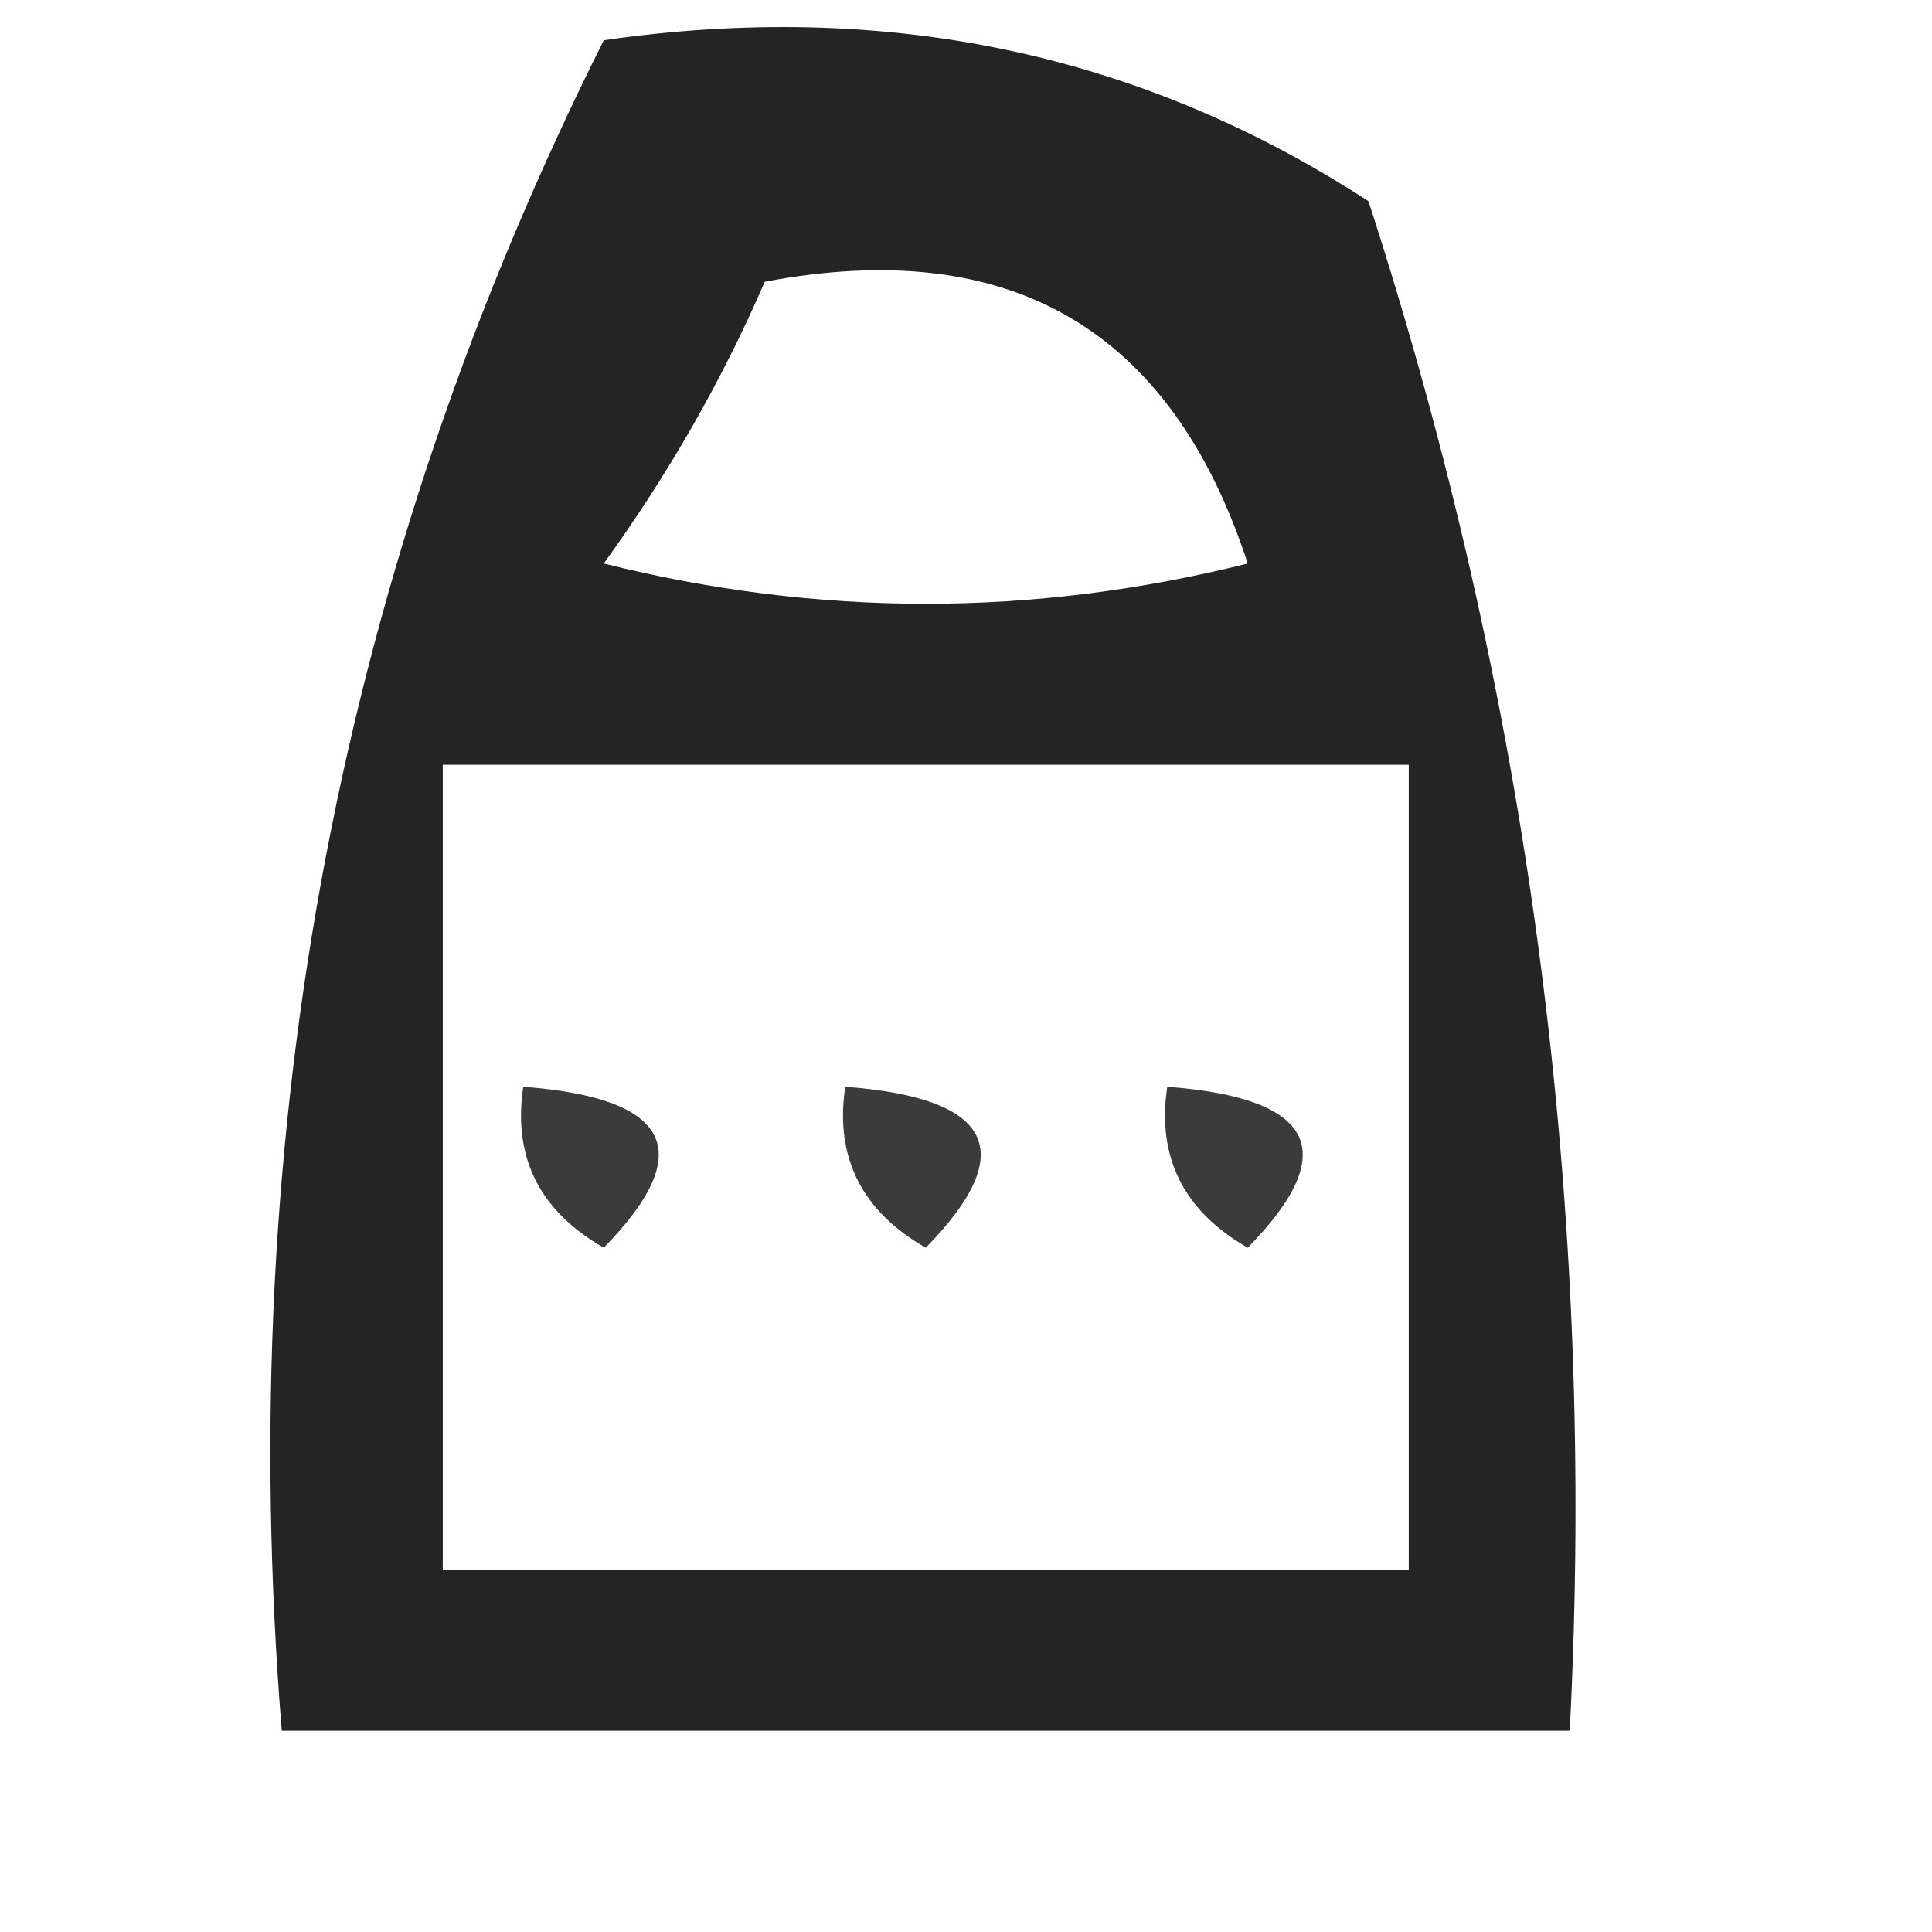<?xml version="1.0" encoding="UTF-8"?>
<!DOCTYPE svg PUBLIC "-//W3C//DTD SVG 1.1//EN" "http://www.w3.org/Graphics/SVG/1.1/DTD/svg11.dtd">
<svg xmlns="http://www.w3.org/2000/svg" version="1.1" width="24px" height="24px" style="shape-rendering:geometricPrecision; text-rendering:geometricPrecision; image-rendering:optimizeQuality; fill-rule:evenodd; clip-rule:evenodd" xmlns:xlink="http://www.w3.org/1999/xlink">
<g><path style="opacity:0.859" fill="#000000" d="M 7.5,0.5 C 11.007,-0.006 14.174,0.66 17,2.5C 19,8.67 19.834,15.003 19.5,21.5C 14.167,21.5 8.833,21.5 3.5,21.5C 2.896,14.027 4.23,7.027 7.5,0.5 Z M 9.5,3.5 C 12.55,2.923 14.55,4.09 15.5,7C 12.833,7.667 10.167,7.667 7.5,7C 8.305,5.887 8.972,4.721 9.5,3.5 Z M 5.5,9.5 C 9.5,9.5 13.5,9.5 17.5,9.5C 17.5,12.833 17.5,16.167 17.5,19.5C 13.5,19.5 9.5,19.5 5.5,19.5C 5.5,16.167 5.5,12.833 5.5,9.5 Z"/></g>
<g><path style="opacity:0.766" fill="#000000" d="M 6.5,13.5 C 8.337,13.639 8.67,14.306 7.5,15.5C 6.702,15.043 6.369,14.376 6.5,13.5 Z"/></g>
<g><path style="opacity:0.766" fill="#000000" d="M 10.5,13.5 C 12.337,13.639 12.67,14.306 11.5,15.5C 10.703,15.043 10.369,14.376 10.5,13.5 Z"/></g>
<g><path style="opacity:0.766" fill="#000000" d="M 14.5,13.5 C 16.337,13.639 16.67,14.306 15.5,15.5C 14.703,15.043 14.369,14.376 14.5,13.5 Z"/></g>
</svg>
